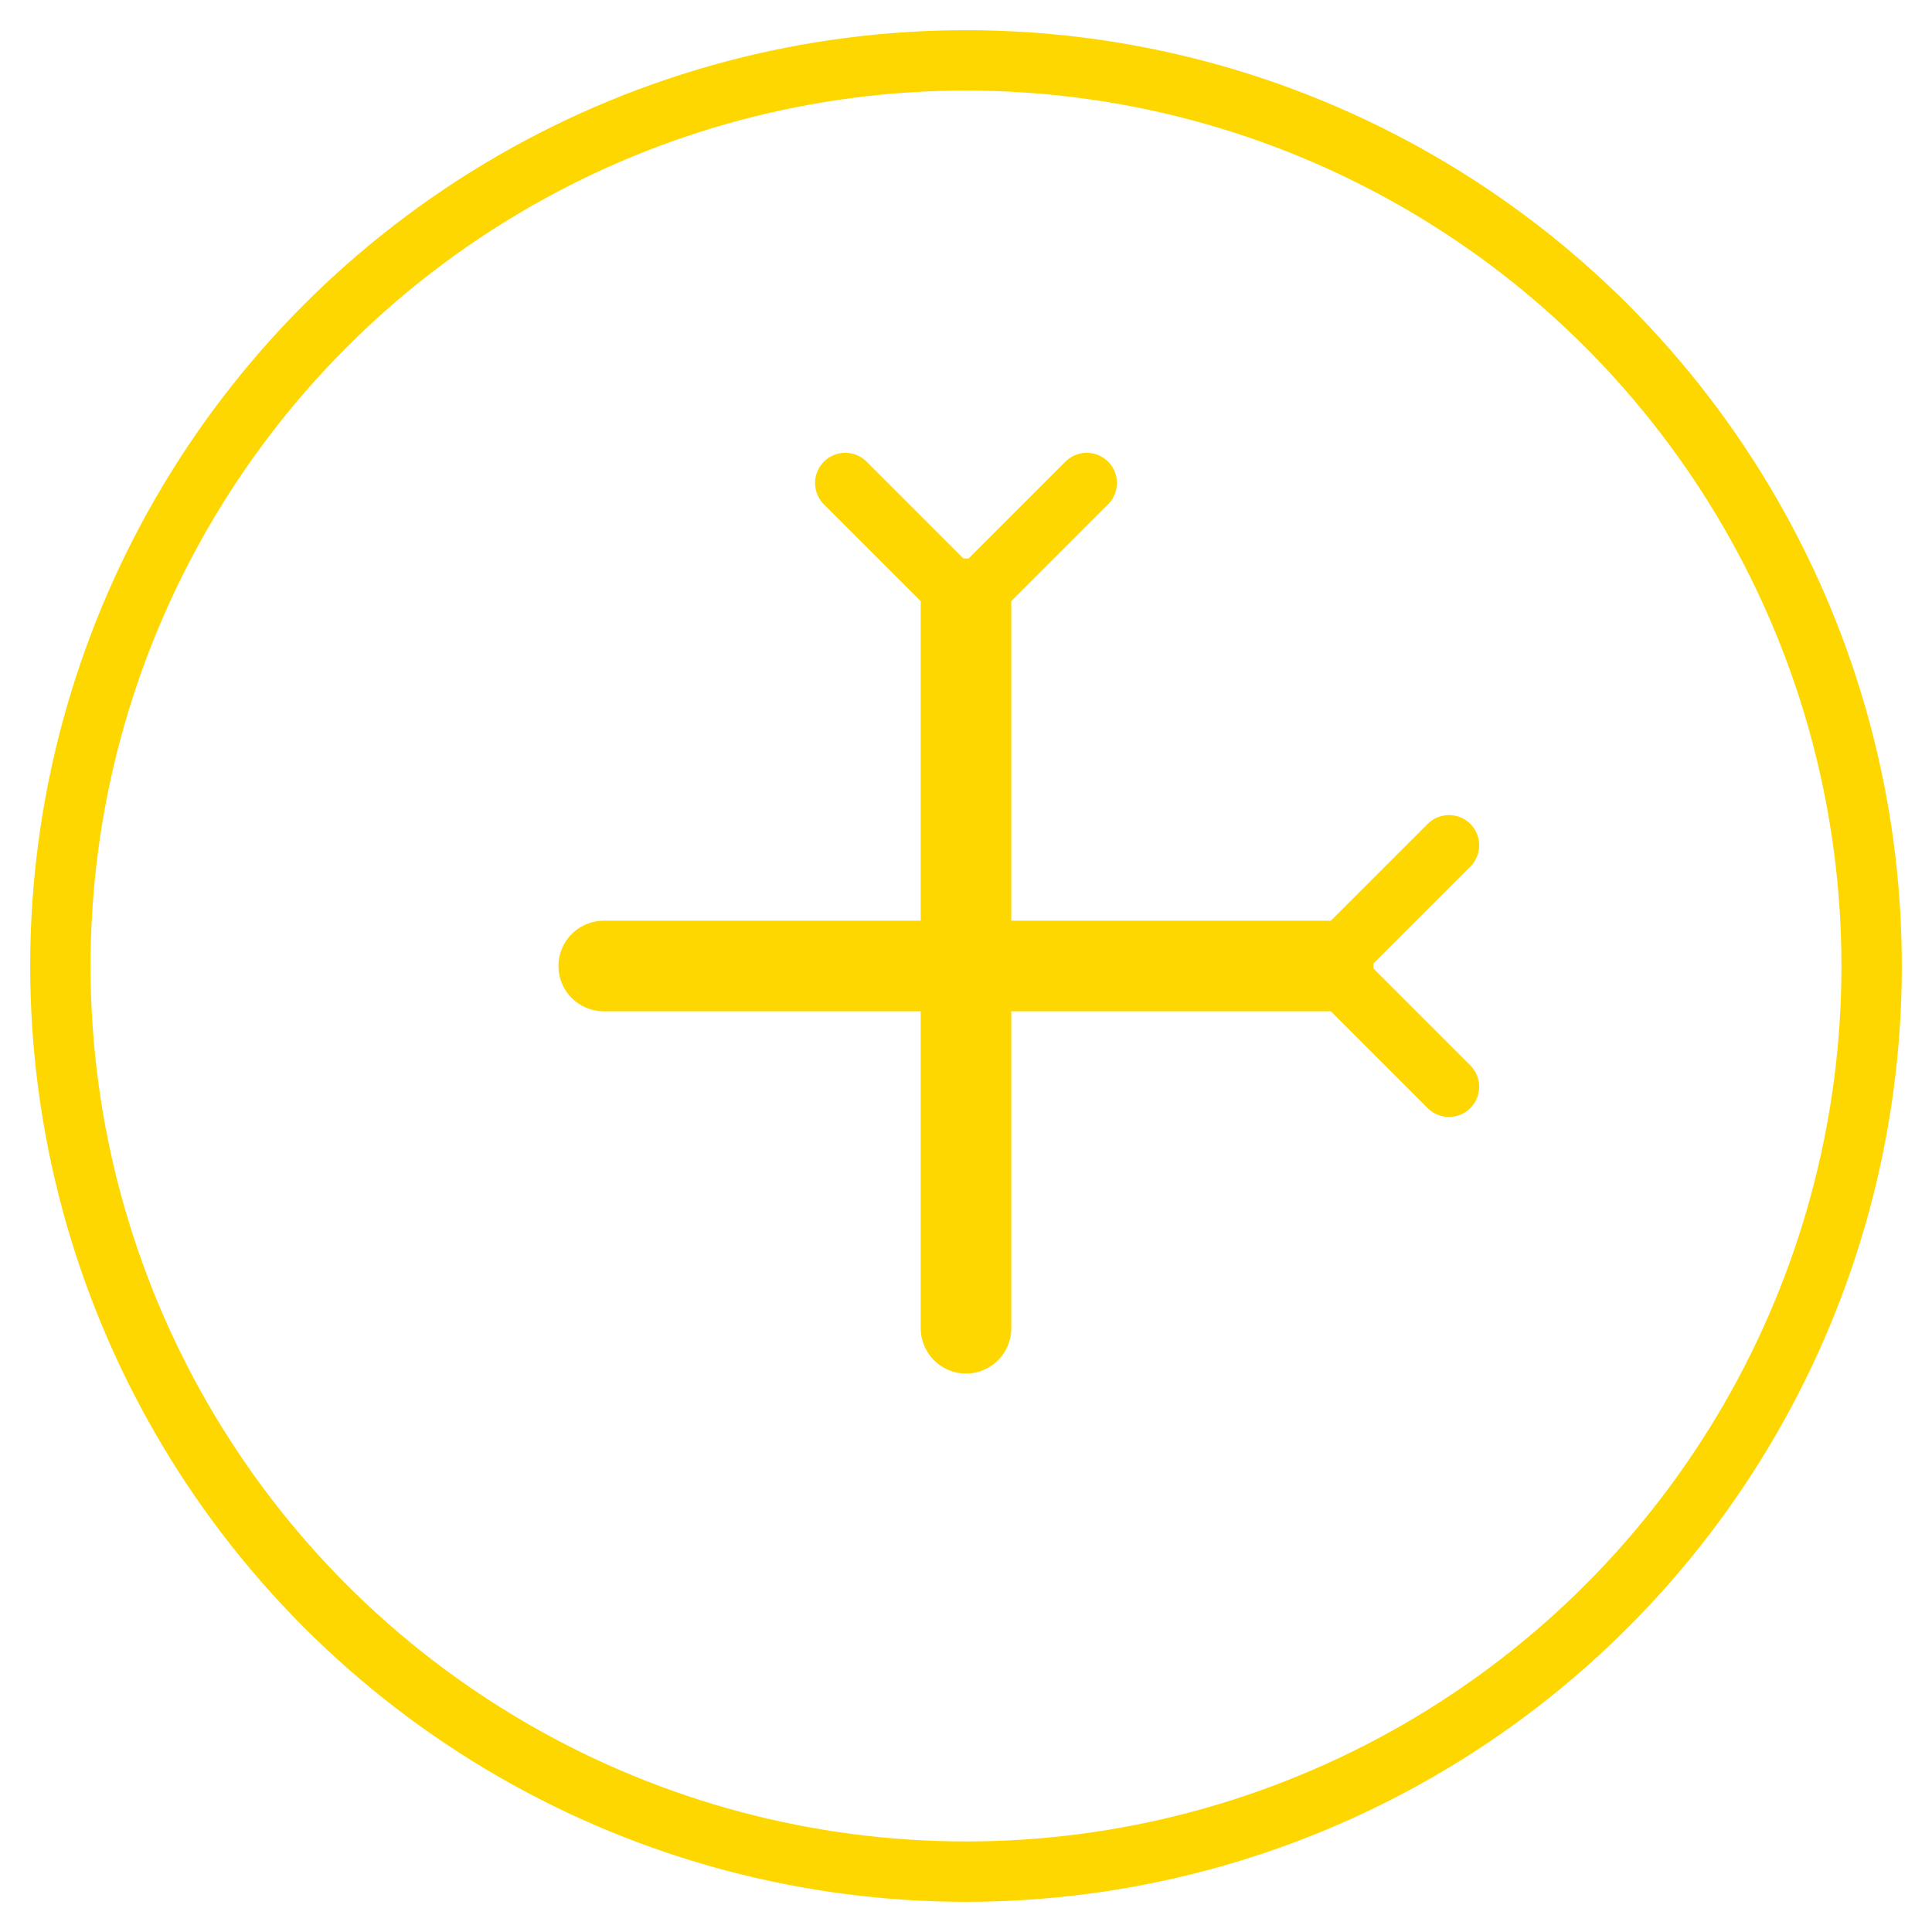 <svg width="64" height="64" viewBox="0 0 64 64" fill="none" xmlns="http://www.w3.org/2000/svg">
  <circle cx="32" cy="32" r="30" fill="none" stroke="#FFD700" stroke-width="2"/>
  <path d="M20 32 L44 32" stroke="#FFD700" stroke-width="3" stroke-linecap="round"/>
  <path d="M44 32 L48 28" stroke="#FFD700" stroke-width="2" stroke-linecap="round"/>
  <path d="M44 32 L48 36" stroke="#FFD700" stroke-width="2" stroke-linecap="round"/>
  <path d="M32 20 L32 44" stroke="#FFD700" stroke-width="3" stroke-linecap="round"/>
  <path d="M32 20 L36 16" stroke="#FFD700" stroke-width="2" stroke-linecap="round"/>
  <path d="M32 20 L28 16" stroke="#FFD700" stroke-width="2" stroke-linecap="round"/>
  <circle cx="32" cy="32" r="2" fill="#FFD700"/>
</svg>
